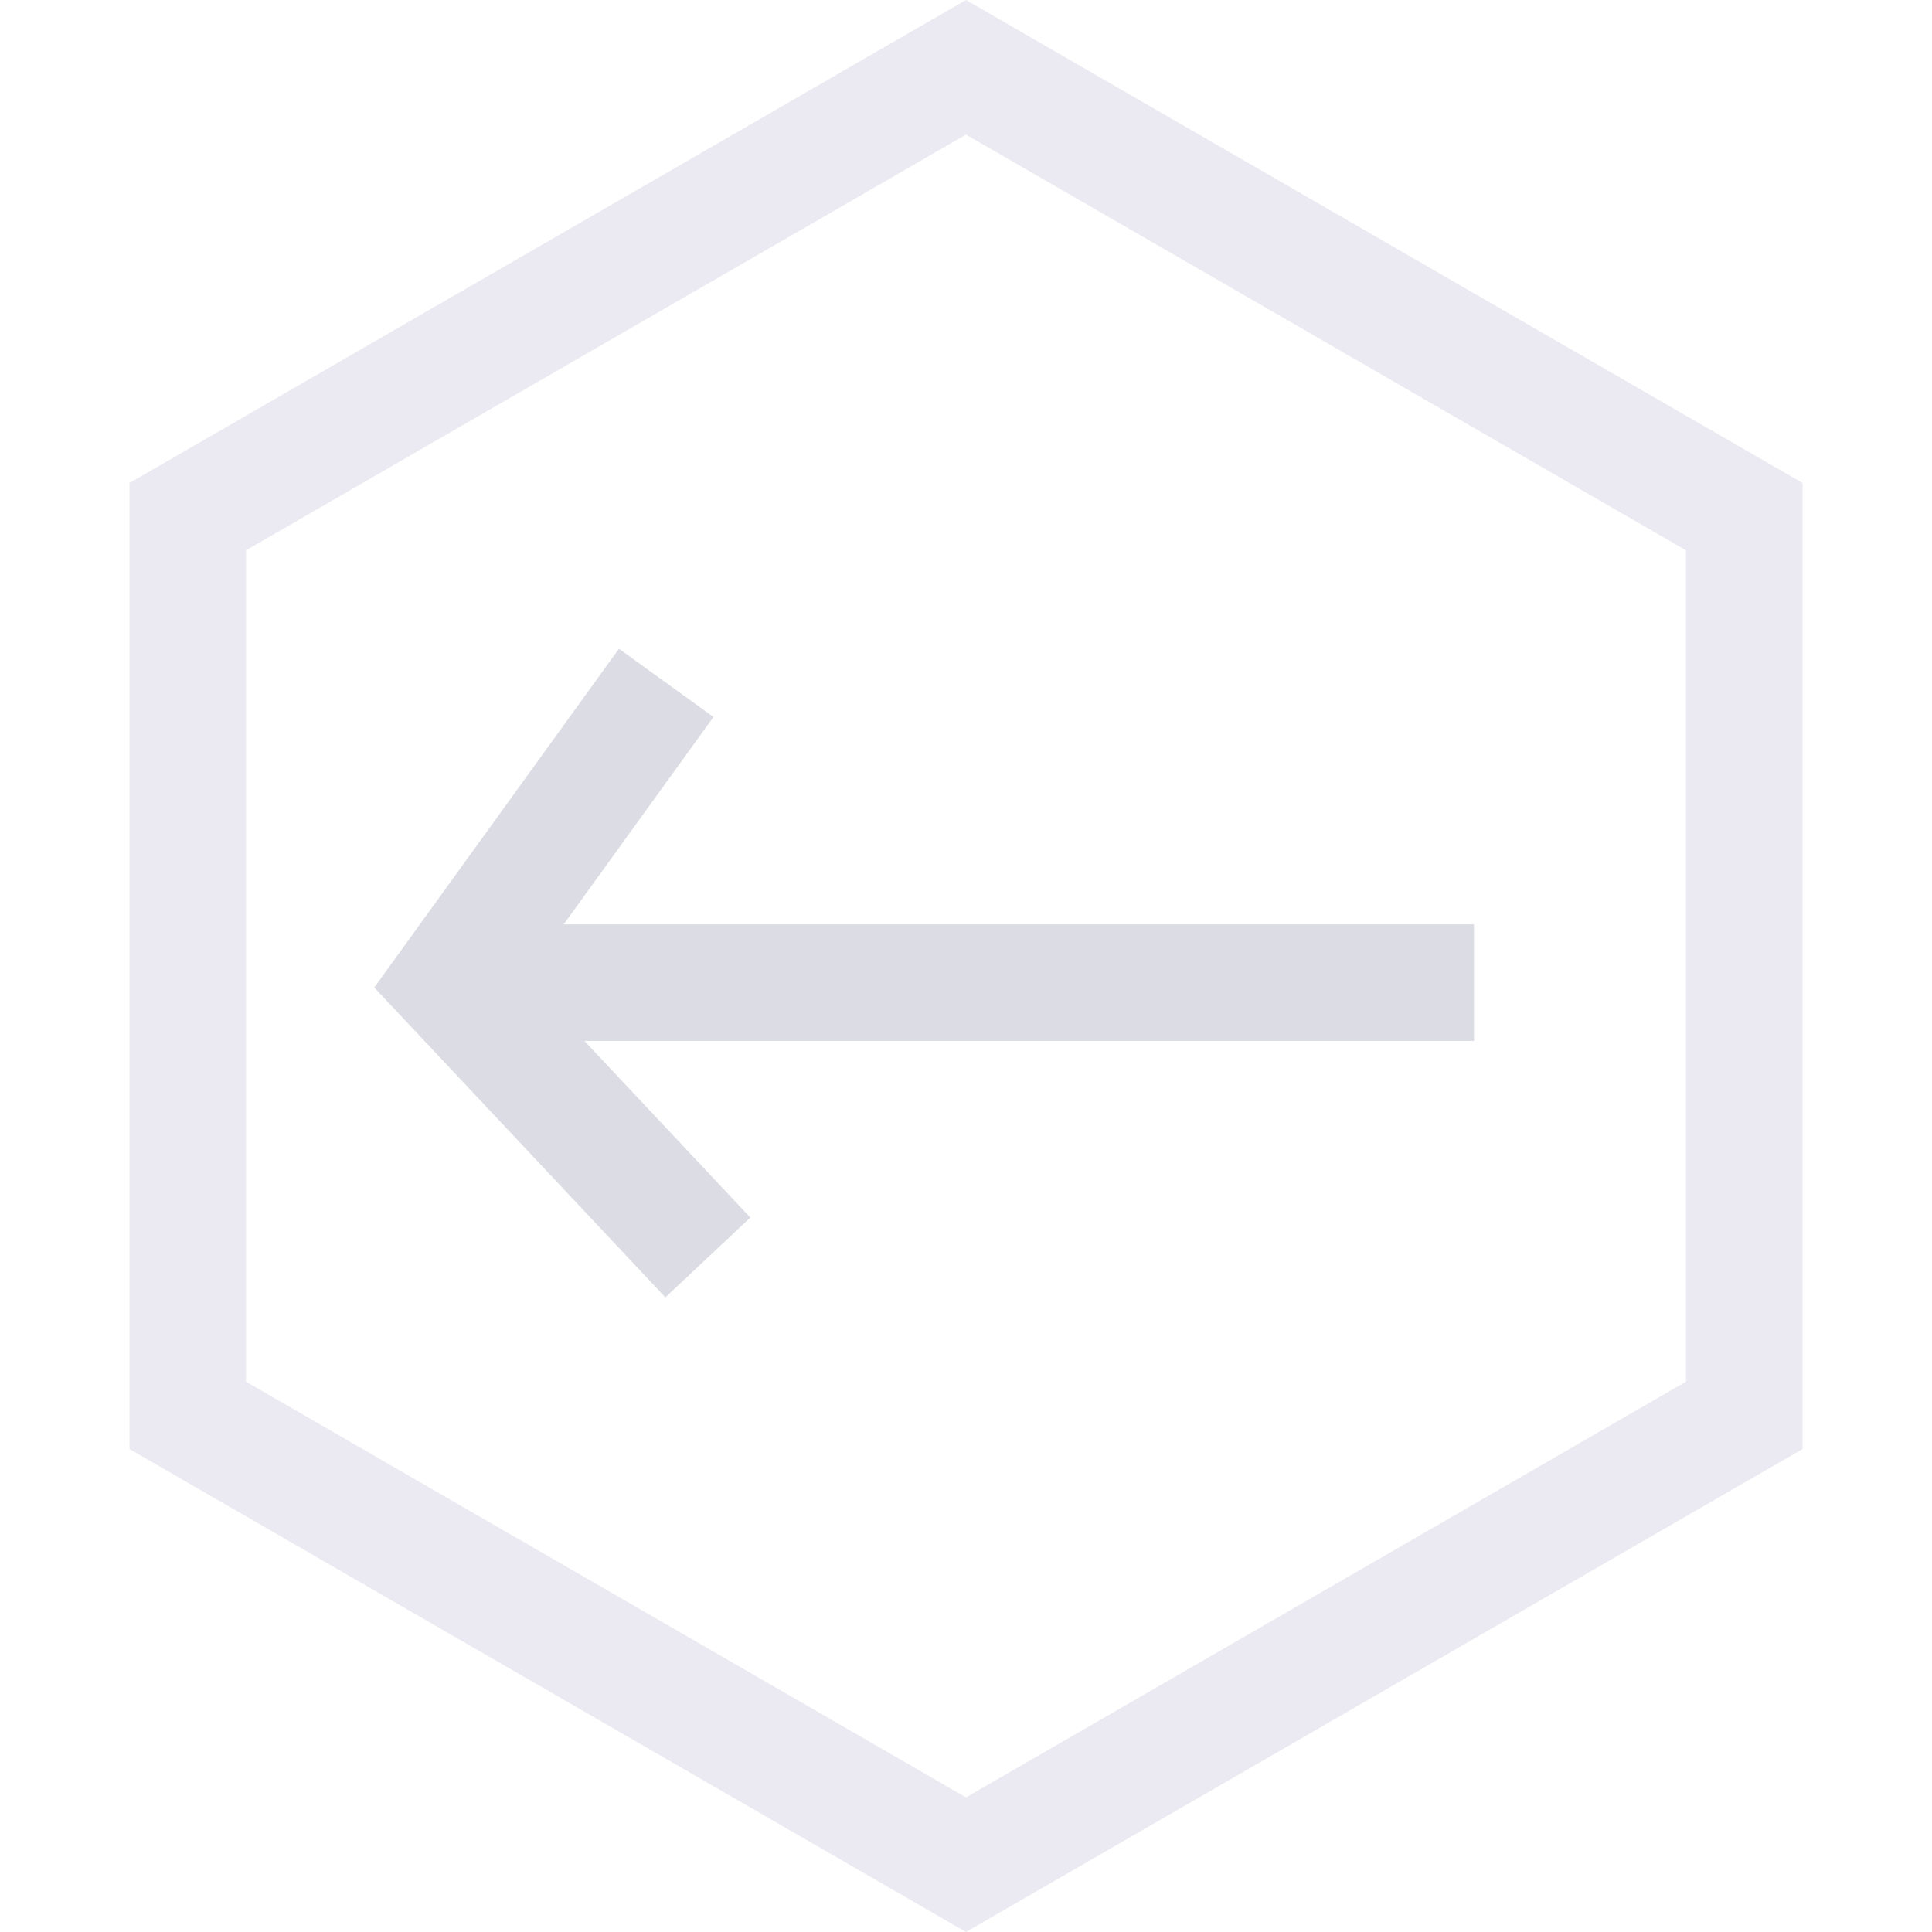 <svg width="116" height="116" viewBox="0 0 116 116" fill="none" xmlns="http://www.w3.org/2000/svg">
<path d="M11.271 31.021L58 4.041L104.729 31.021V84.979L58 111.959L11.271 84.979V31.021Z" stroke="#33317C" stroke-opacity="0.1" stroke-width="7"/>
<path d="M88.5 59H31.5" stroke="#DCDCE4" stroke-width="7"/>
<path d="M40 41L27 59L42.5 75.5" stroke="#DCDCE4" stroke-width="7"/>
</svg>
